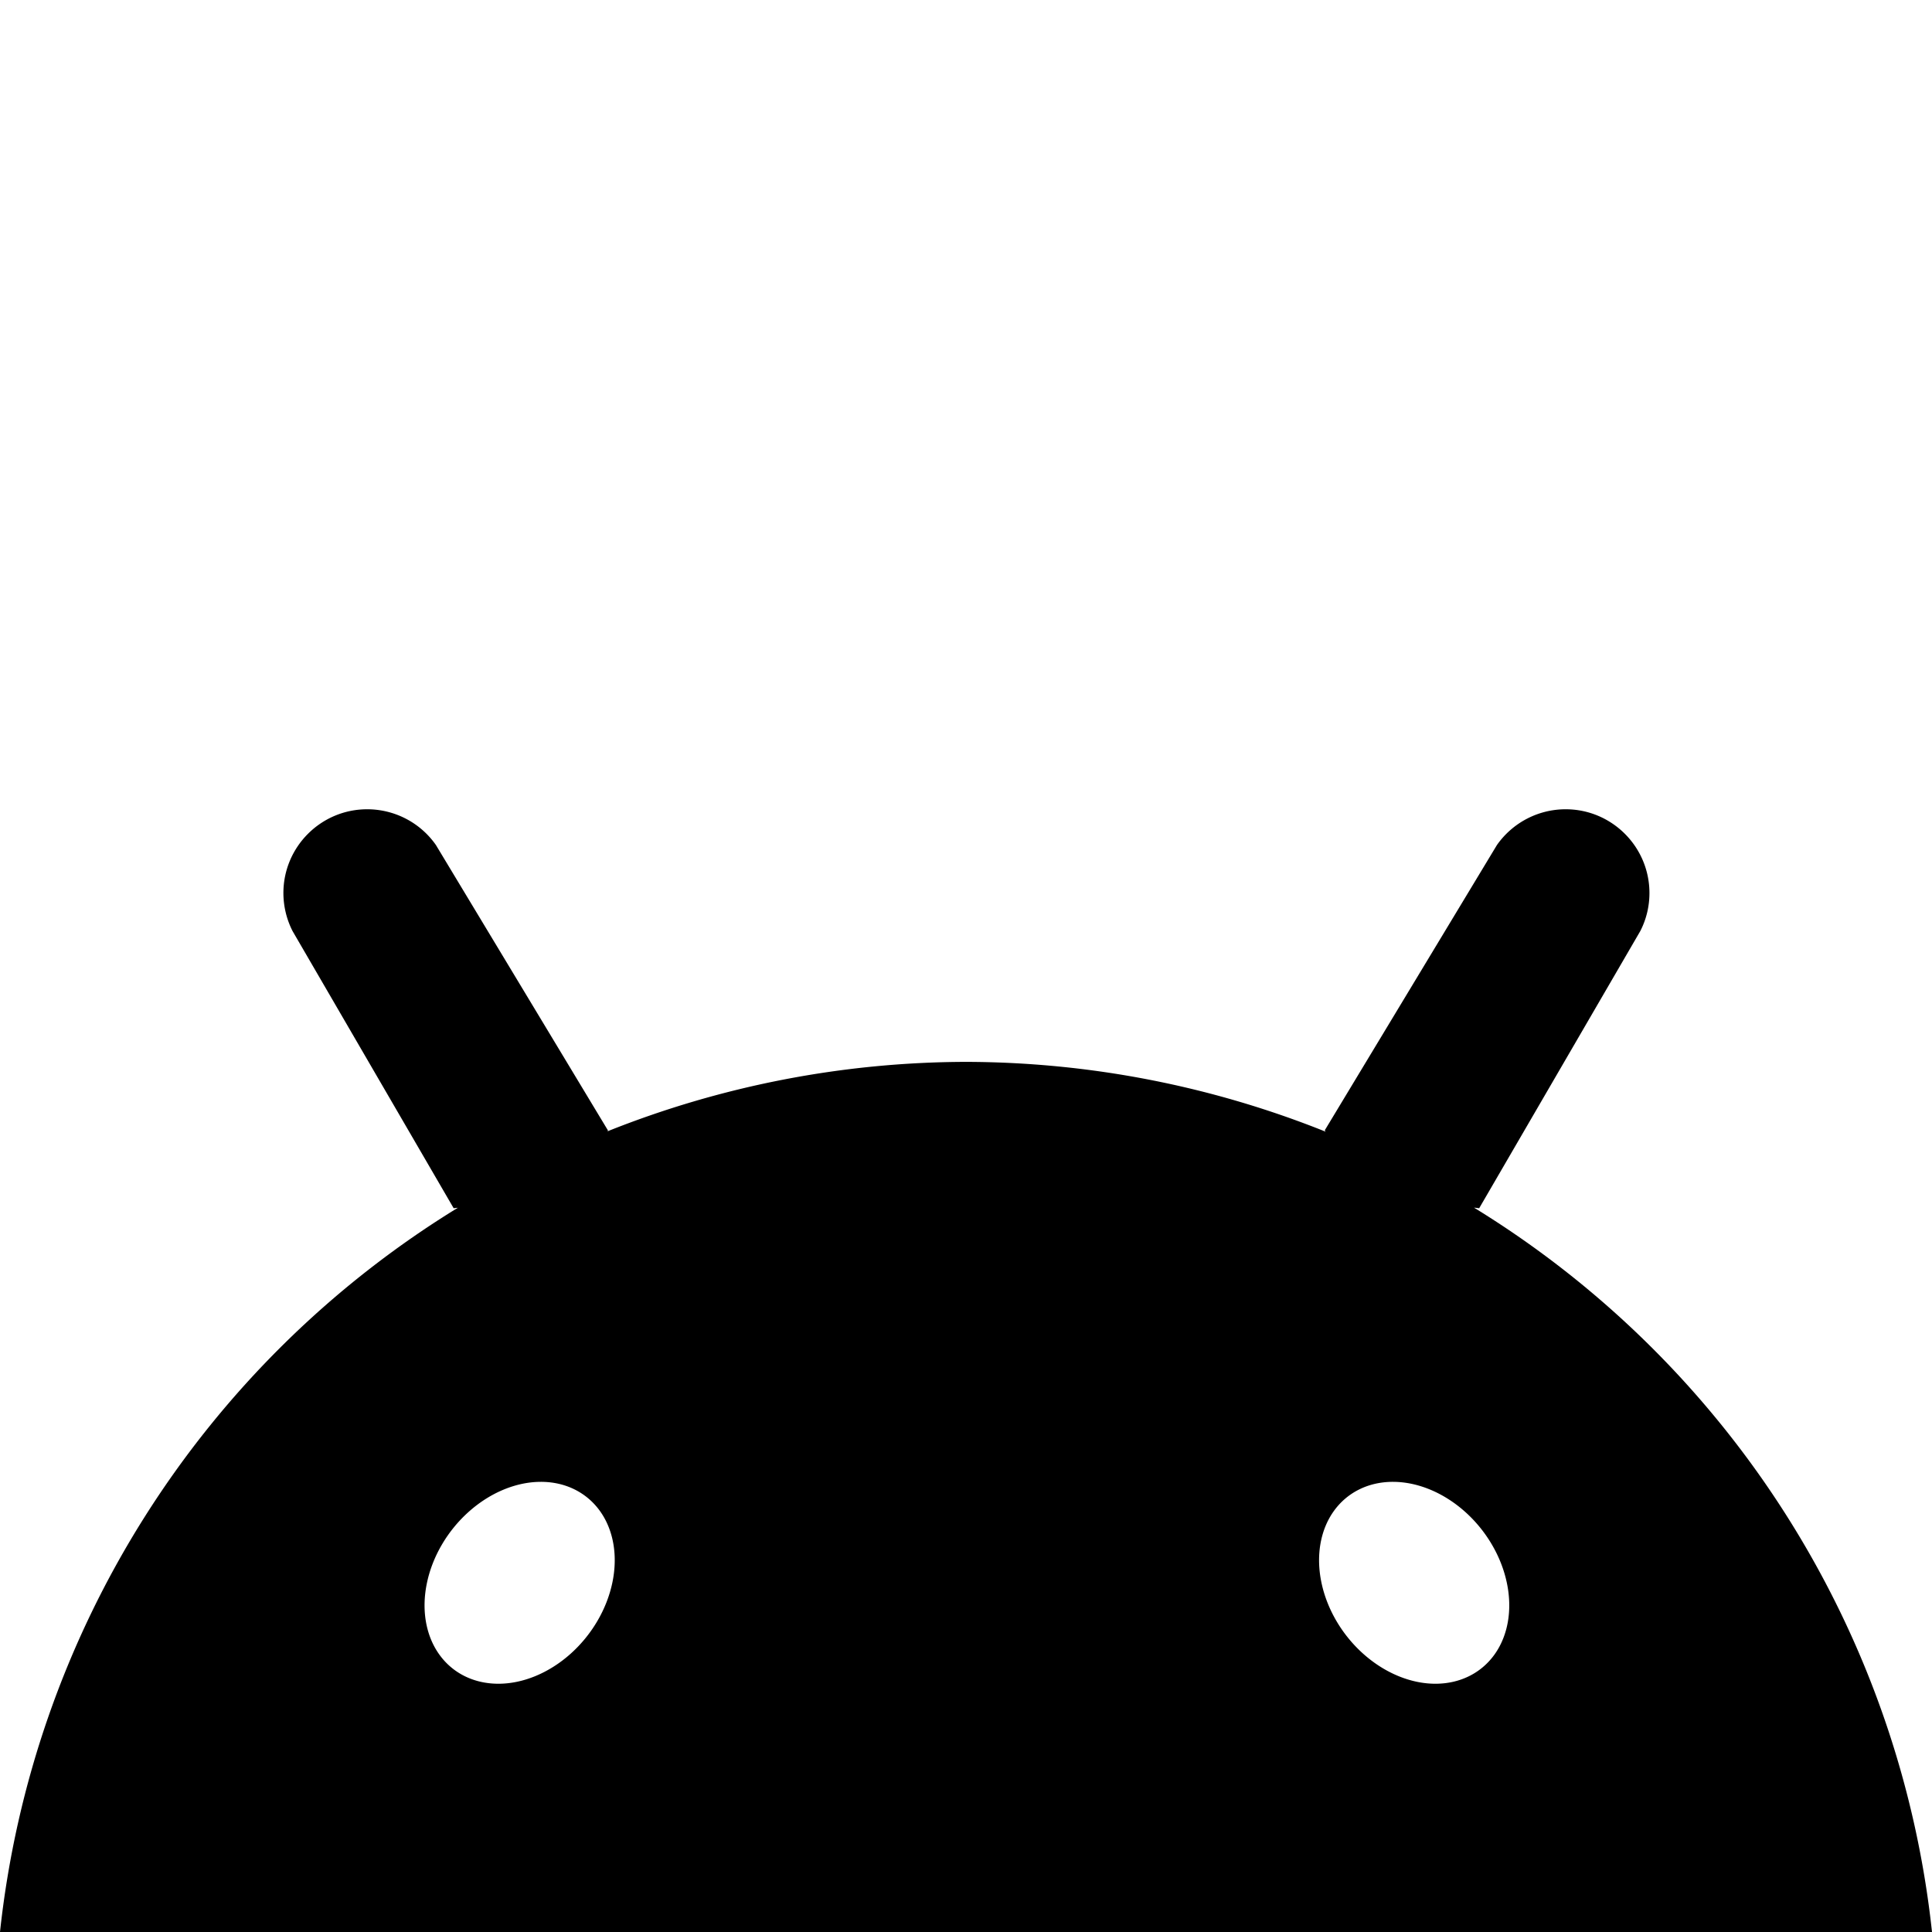 <?xml version="1.0" encoding="UTF-8" standalone="no"?>
<svg
   version="1.1"
   viewBox="0 0 16 16"
   id="svg1"
   width="16"
   height="16"
   xmlns="http://www.w3.org/2000/svg"
   xmlns:svg="http://www.w3.org/2000/svg">
  <defs
     id="defs1" />
  <path
     id="path7721"
     style="fill:#000000;fill-opacity:1;stroke-width:2.584;stroke-linecap:round;stroke-linejoin:round;paint-order:stroke fill markers"
     d="m 3.041,6.702 c -0.383,0 -0.694,0.311 -0.694,0.694 1.99e-4,0.109 0.026,0.217 0.076,0.315 l 1.334,2.295 0.035,-0.004 A 8.047,8.047 0 0 0 0,16 h 16 a 8.047,8.047 0 0 0 -3.793,-5.999 l 0.043,0.005 1.334,-2.295 c 0.05,-0.097 0.076,-0.205 0.076,-0.315 0,-0.383 -0.311,-0.694 -0.694,-0.694 -0.227,-4.65e-5 -0.439,0.111 -0.569,0.296 l -1.426,2.363 0.007,0.011 A 8.047,8.047 0 0 0 7.997,8.794 8.047,8.047 0 0 0 5.031,9.369 l 0.004,-0.007 L 3.61,6.998 C 3.48,6.812 3.267,6.702 3.041,6.702 Z m 1.438,5.57 a 0.712,0.901 37.533 0 1 0.592,0.836 0.712,0.901 37.533 0 1 -0.943,0.836 0.712,0.901 37.533 0 1 -0.592,-0.836 0.712,0.901 37.533 0 1 0.943,-0.836 z m 7.057,0 a 0.901,0.712 52.467 0 1 0.943,0.836 0.901,0.712 52.467 0 1 -0.592,0.836 0.901,0.712 52.467 0 1 -0.943,-0.836 0.901,0.712 52.467 0 1 0.592,-0.836 z" />
</svg>

